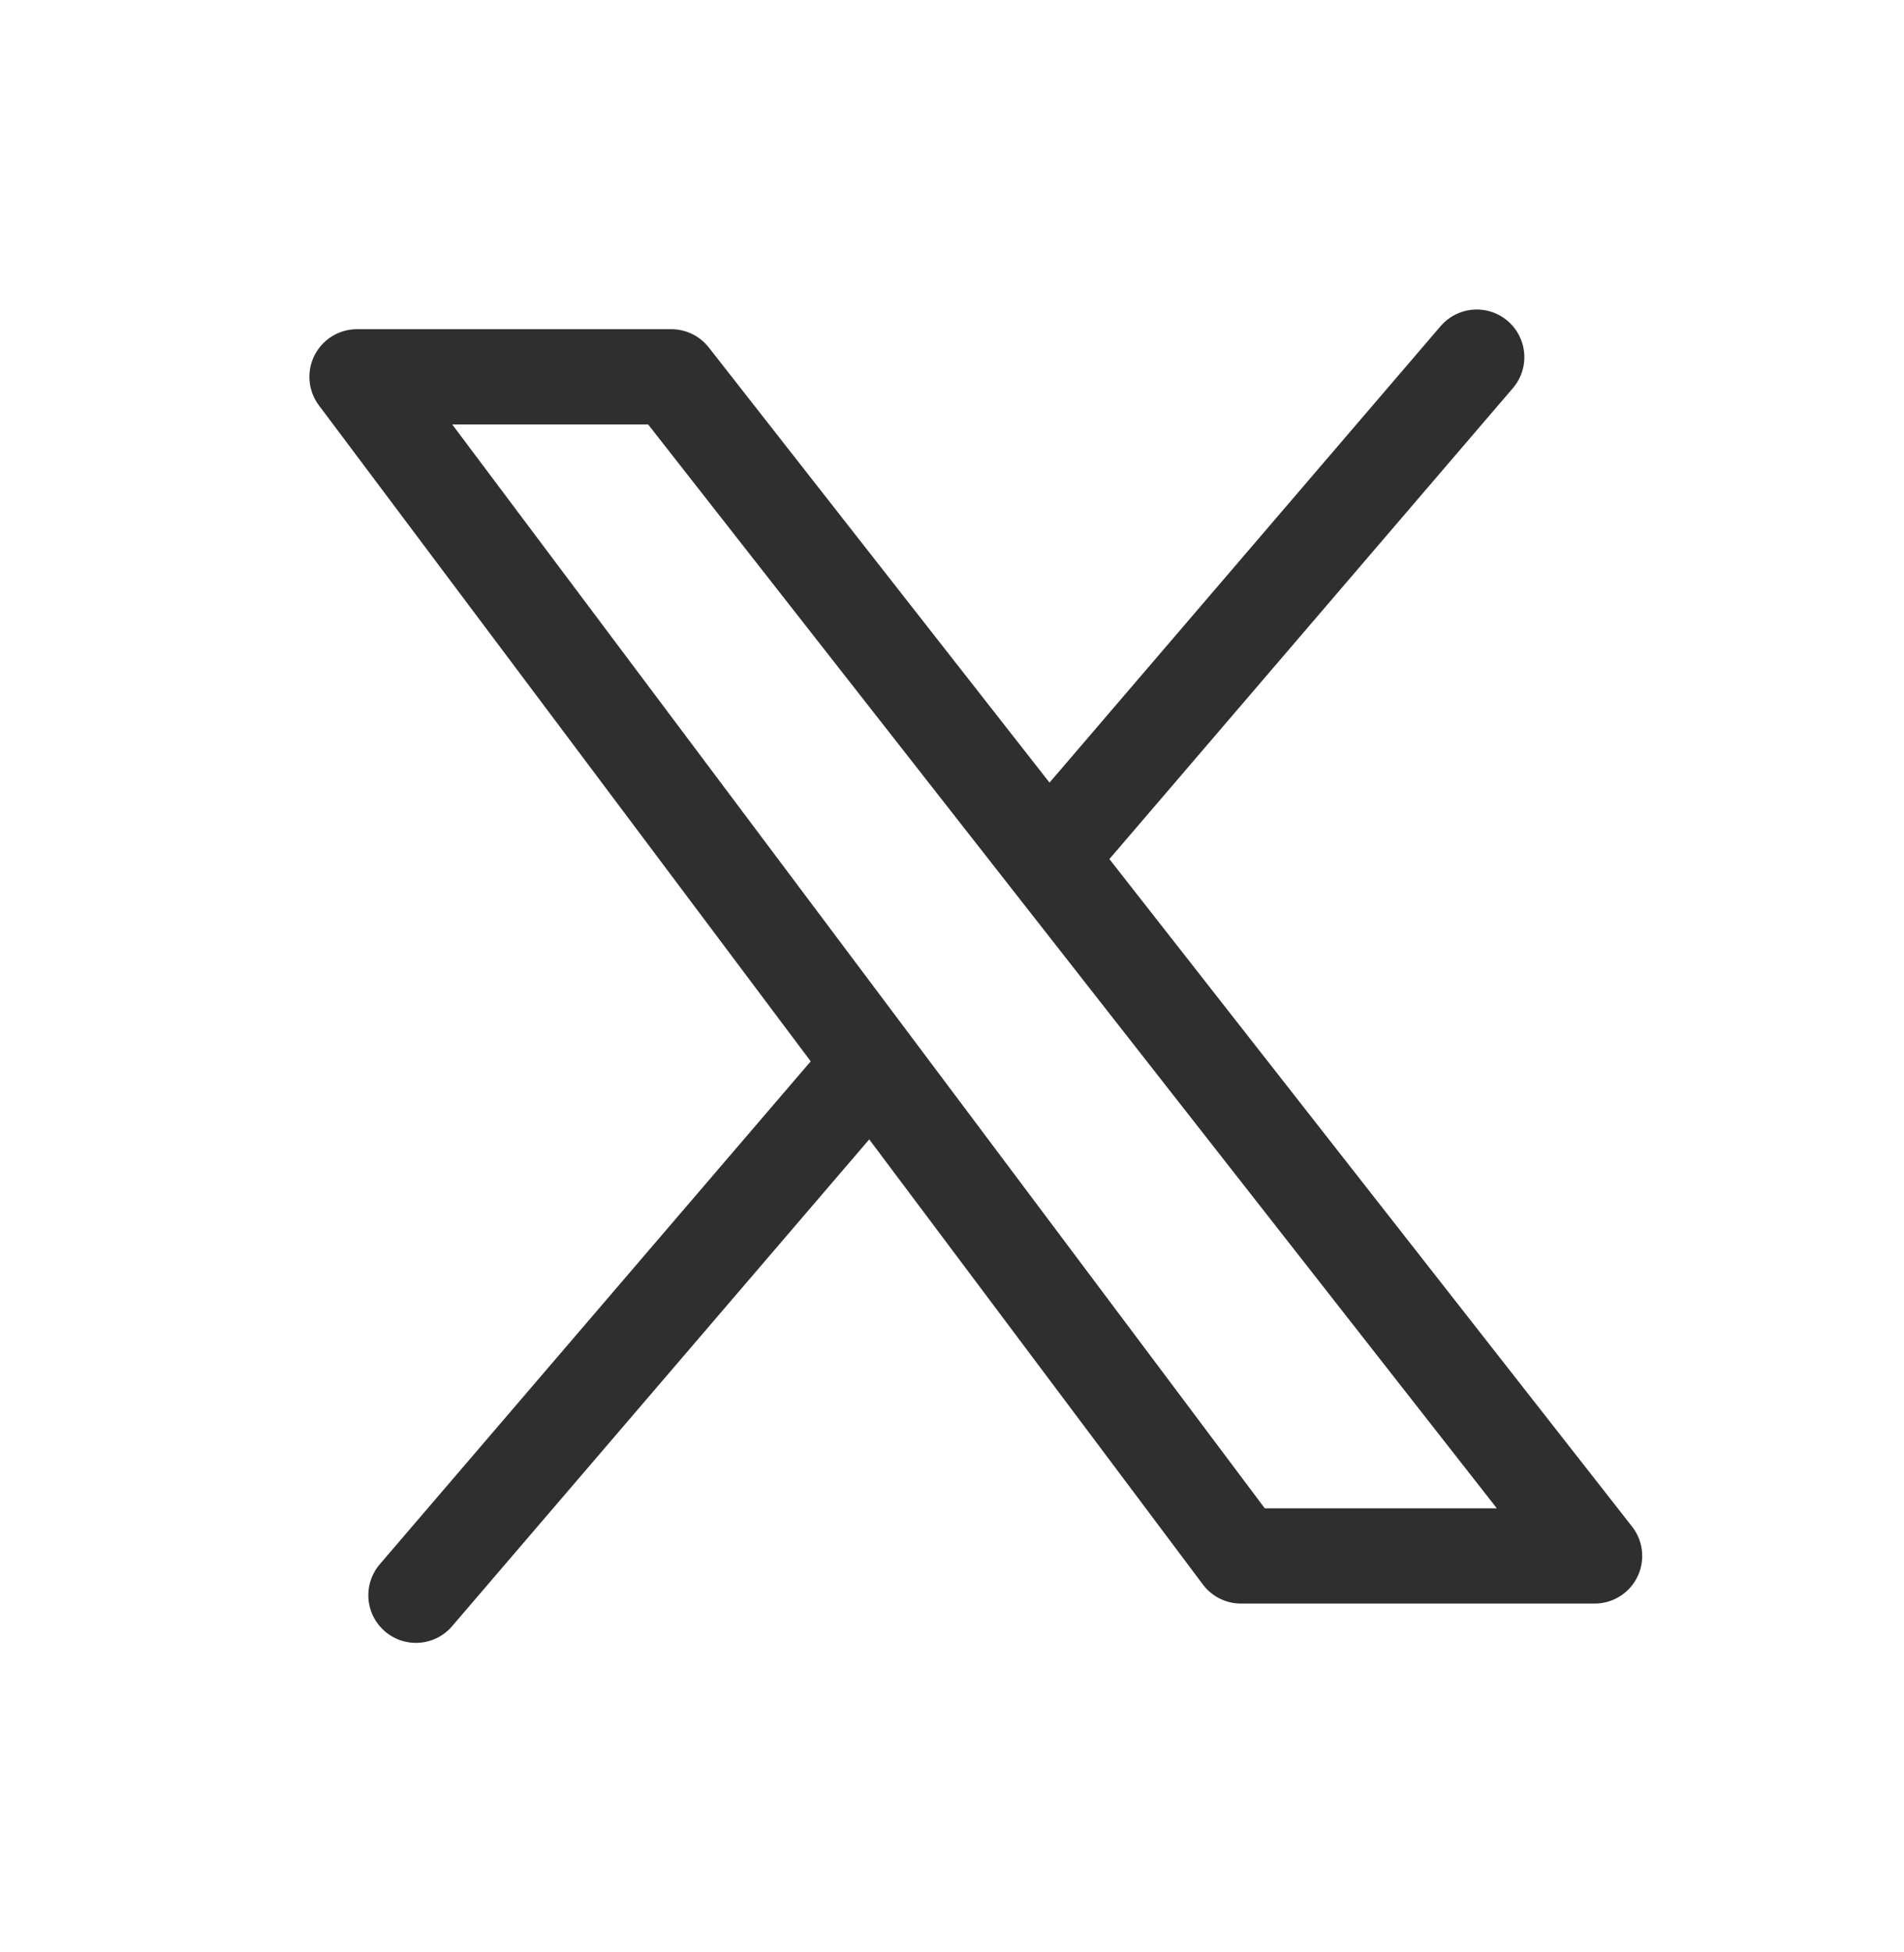 <svg width="40" height="41" viewBox="0 0 40 41" fill="none" xmlns="http://www.w3.org/2000/svg">
<g id="Icons">
<path id="Vector 18" d="M31.024 7.5L22.014 18.012M8.738 33.5L18.313 22.33M22.014 18.012L33.5 32.675H26.071L18.313 22.33M22.014 18.012L14.103 7.913H7.5L18.313 22.33" stroke="#2F2F2F" stroke-width="2" stroke-linecap="round" stroke-linejoin="round"/>
</g>
</svg>

